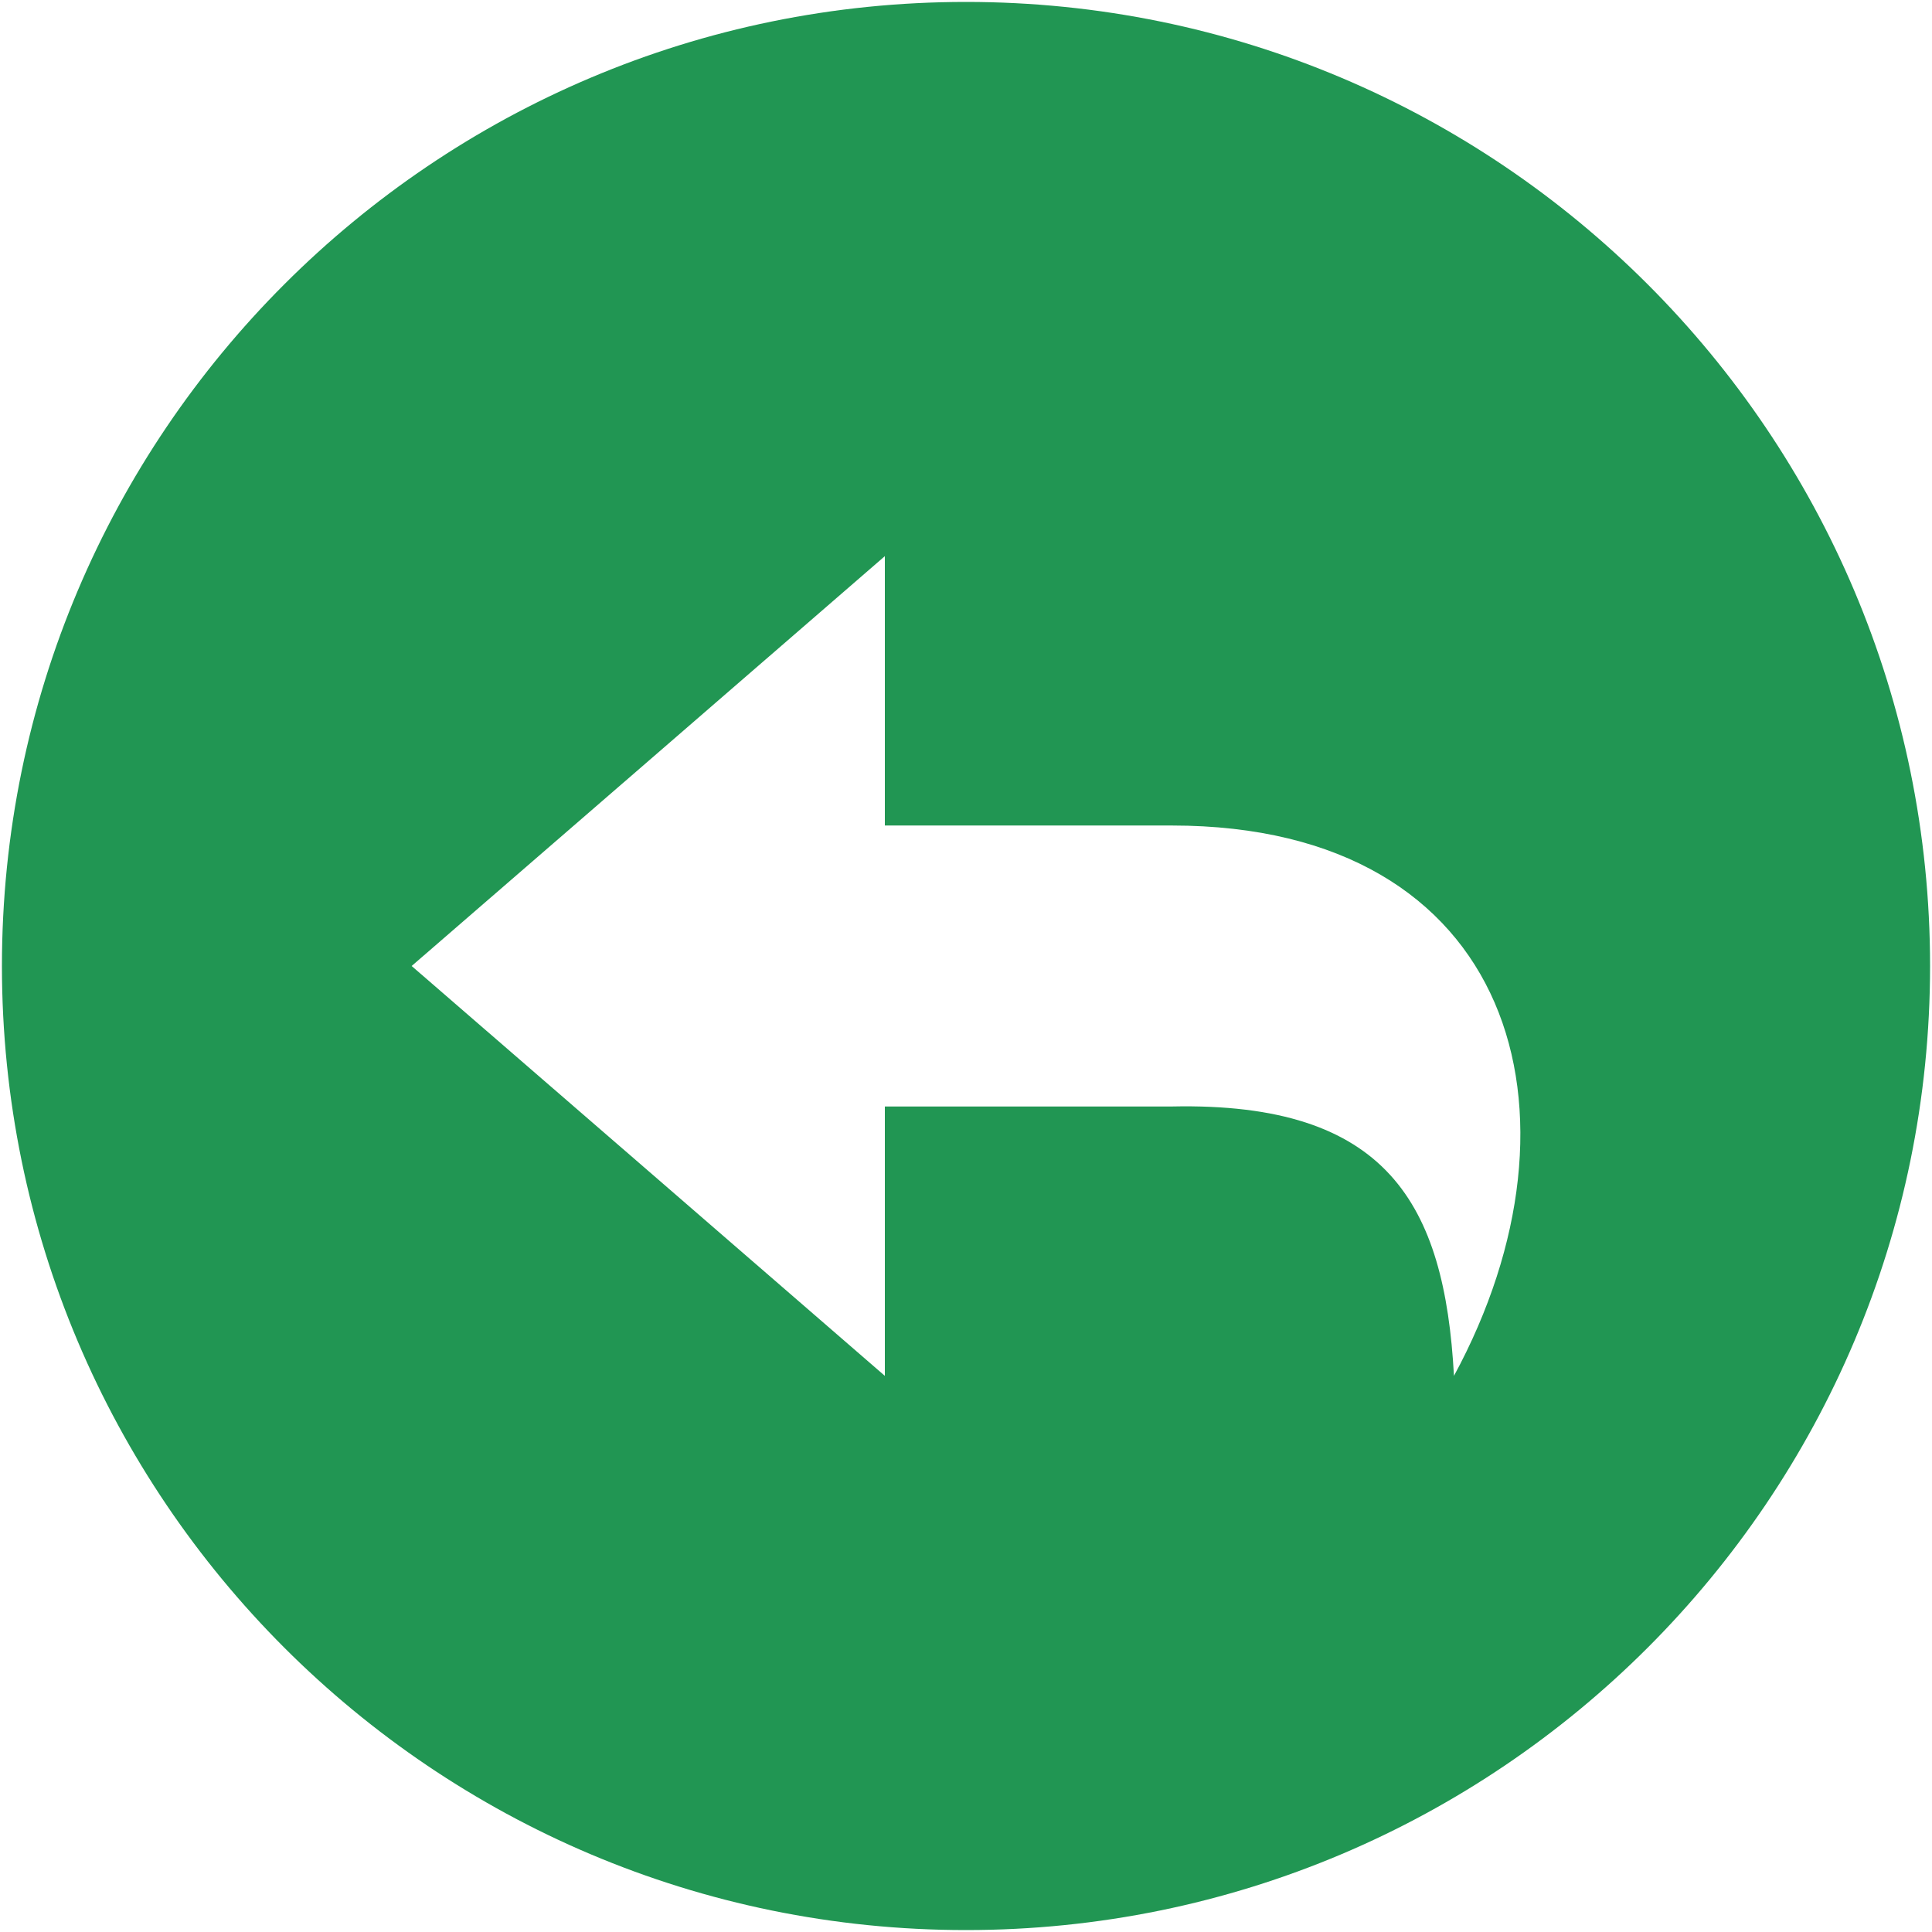 <svg width="14" height="14" viewBox="0 0 14 14" fill="none" xmlns="http://www.w3.org/2000/svg">
<g clip-path="url(#clip0_5_2097)">
<path fill-rule="evenodd" clip-rule="evenodd" d="M2.983 7L4.698 5.515L6.412 4.03V5.982H8.492C10.975 5.982 11.563 8.073 10.536 9.97C10.468 8.724 10.053 7.985 8.492 8.018H6.412V9.97L4.698 8.485L2.983 7V7ZM7 0.014C3.142 0.014 0.014 3.142 0.014 7C0.014 10.858 3.142 13.986 7 13.986C10.858 13.986 13.986 10.858 13.986 7C13.986 3.142 10.858 0.014 7 0.014Z" fill="#219653"/>
</g>
<defs>
<clipPath id="clip0_5_2097">
<rect width="14" height="14" fill="white"/>
</clipPath>
</defs>
</svg>
